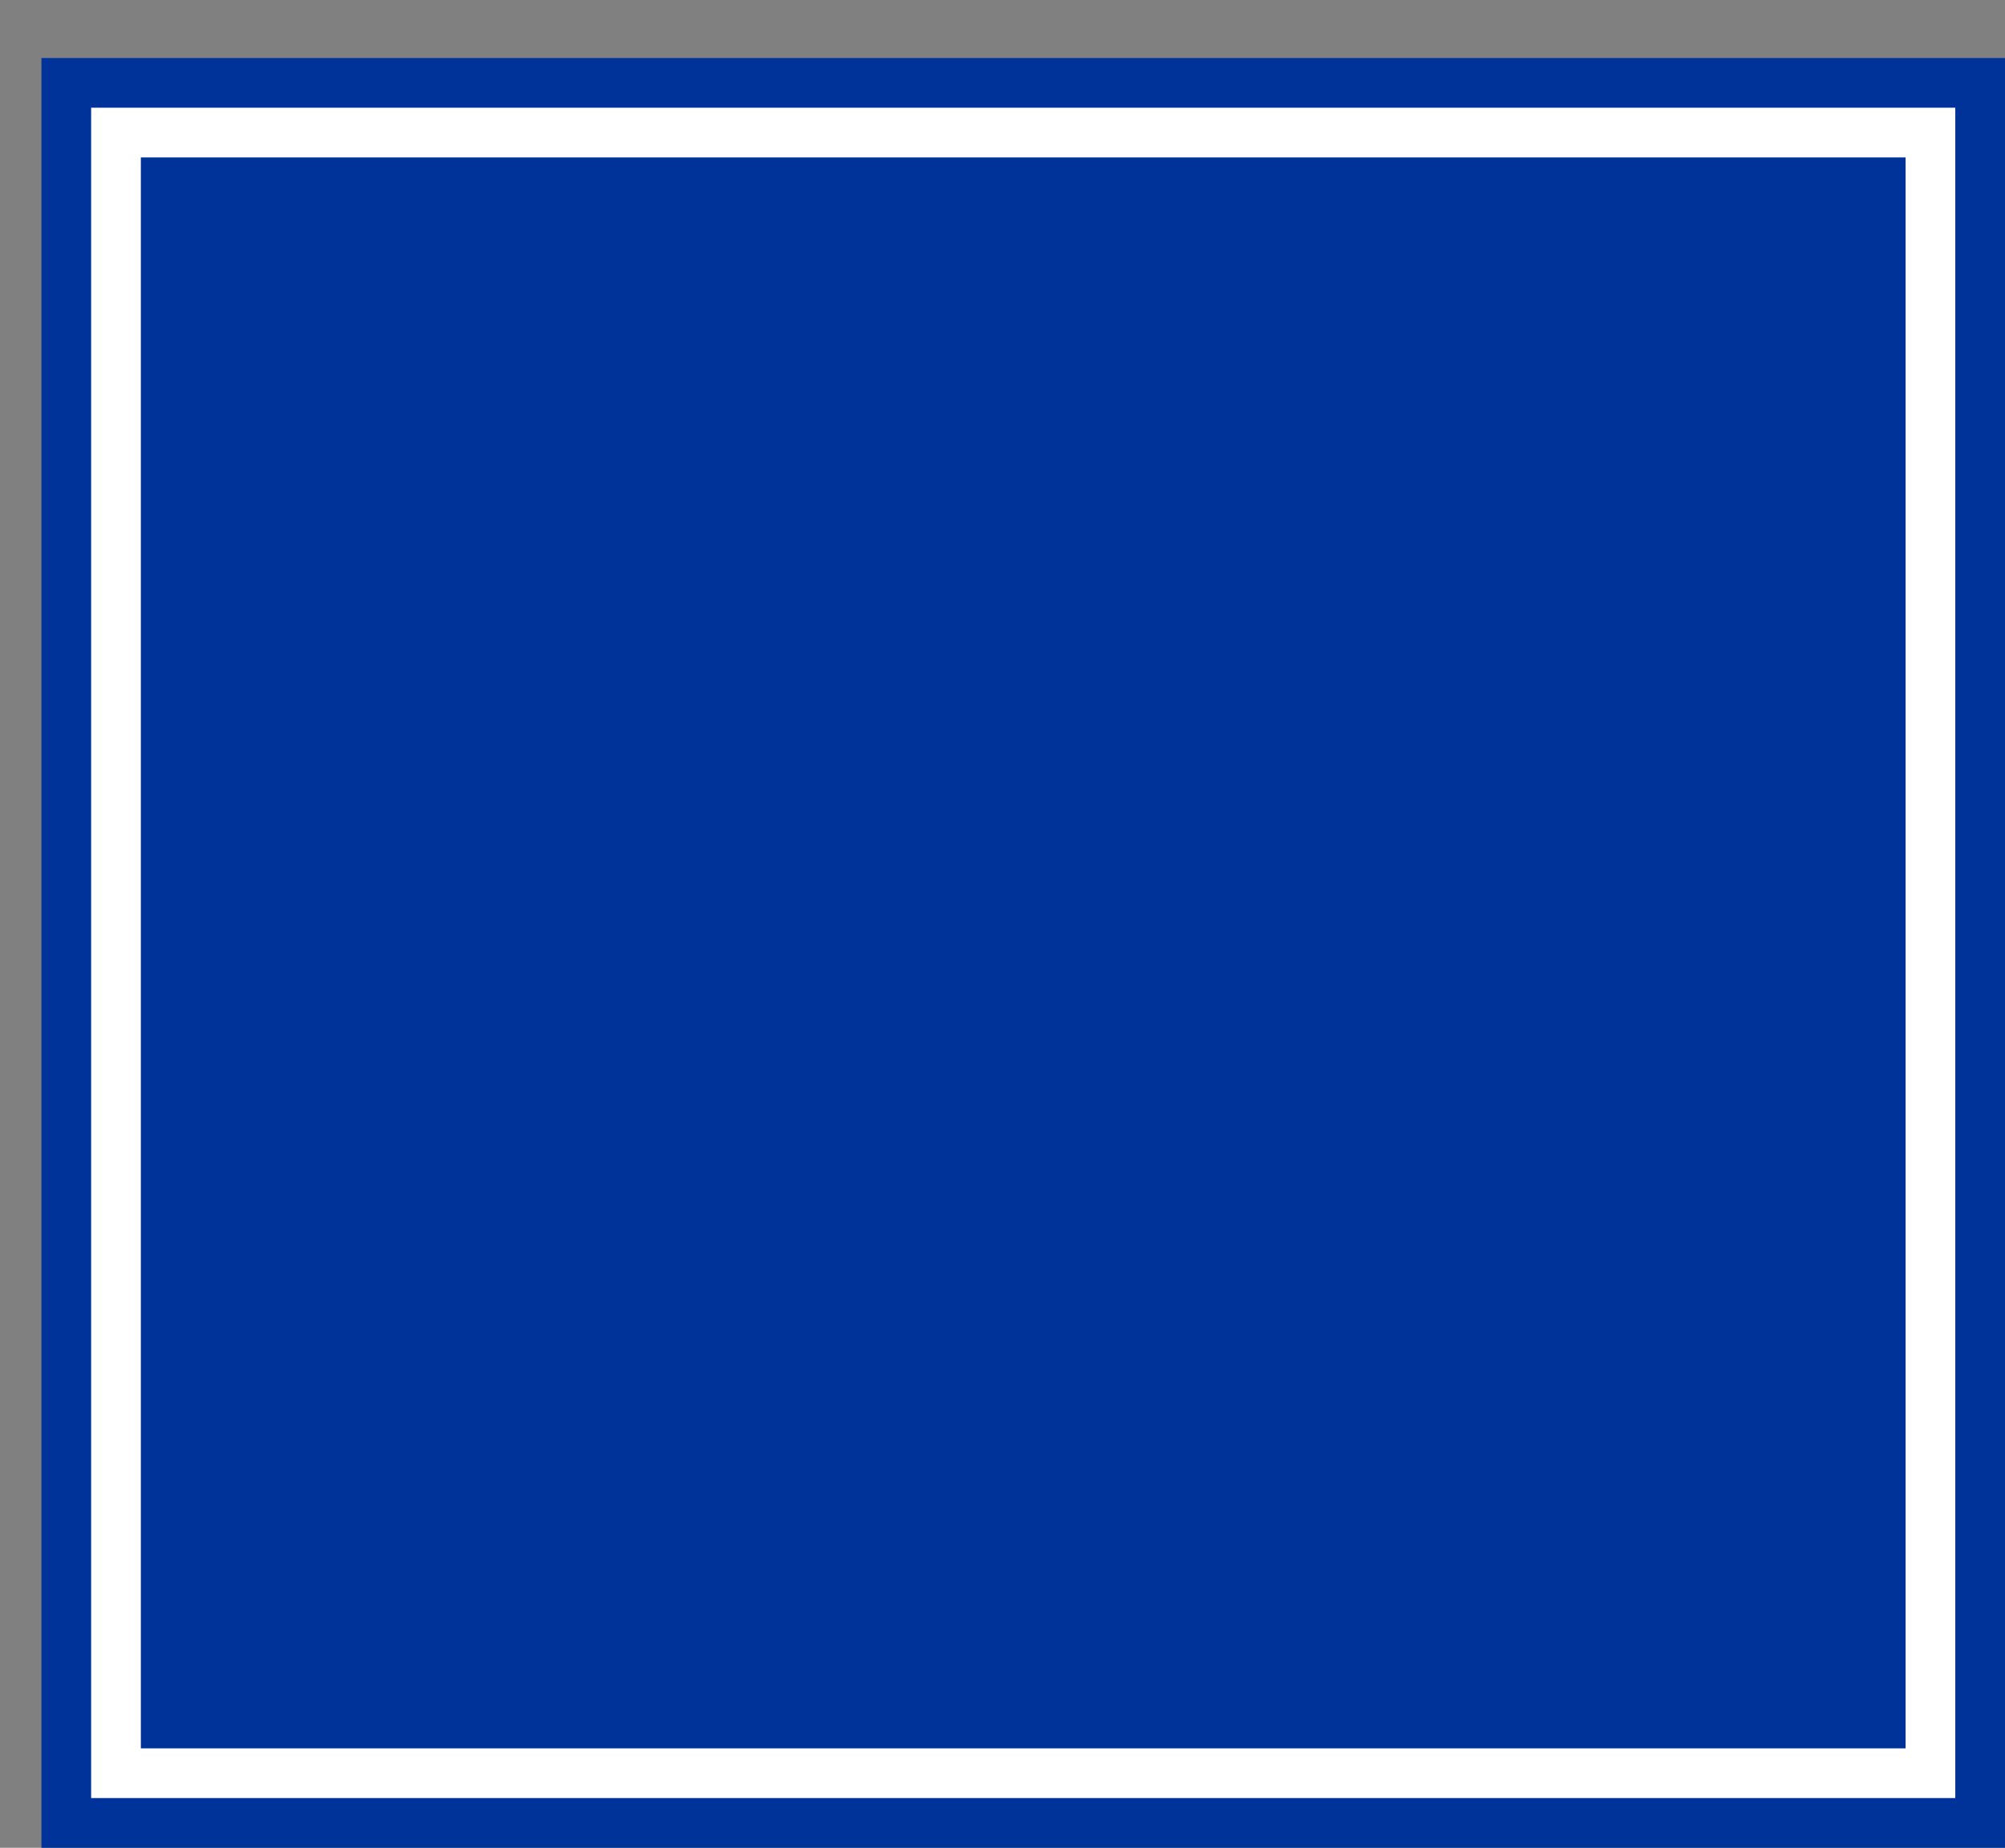 <svg xmlns='http://www.w3.org/2000/svg' width='100%' height='100%' viewBox='0 0 60.50 55.75'>
<rect x="0" y="0" width="60.50" height="55.75" fill="#808080" stroke="none"/>
<rect x='1.25' y='1.75' height='54' width='59.25' rx='0' fill='#003399'/>
<rect x='2.75' y='3.25' height='51.0' width='56.25' rx='0' fill='white'/>
<rect x='4.25' y='4.75' height='48.0' width='53.25' rx='0' fill='#003399'/>
</svg>
